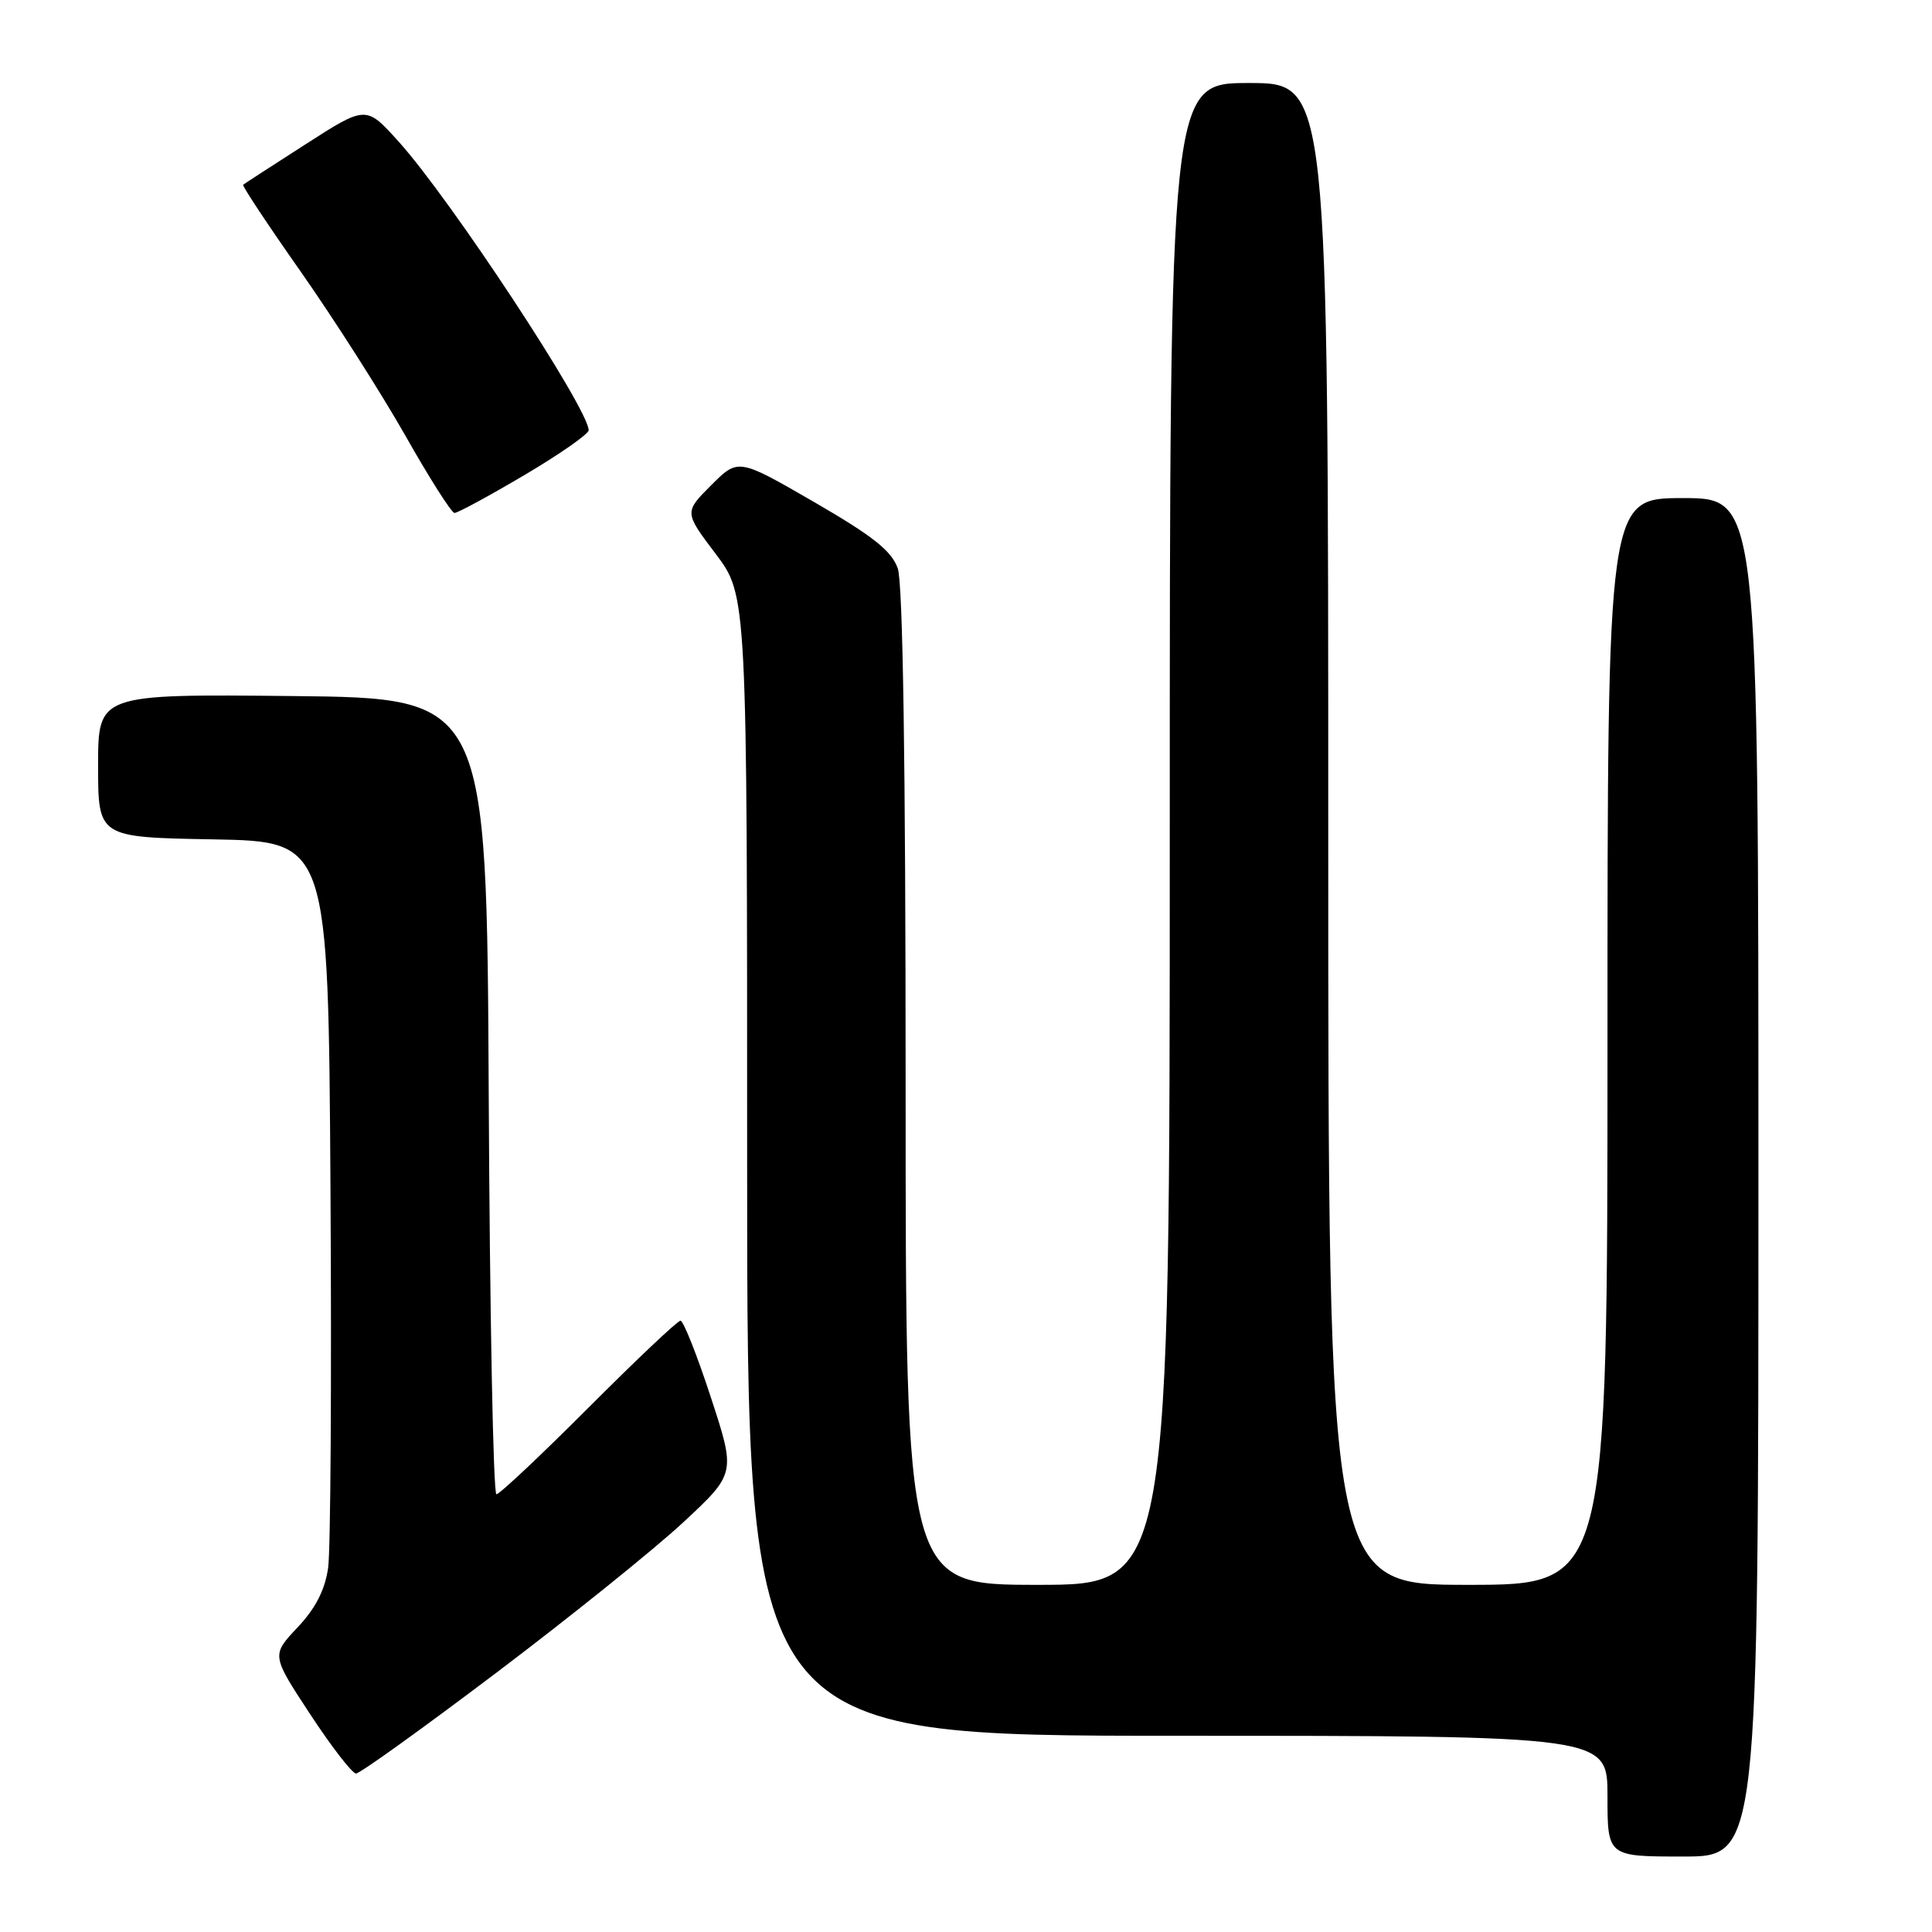<?xml version="1.0" encoding="UTF-8" standalone="no"?>
<!DOCTYPE svg PUBLIC "-//W3C//DTD SVG 1.1//EN" "http://www.w3.org/Graphics/SVG/1.1/DTD/svg11.dtd" >
<svg xmlns="http://www.w3.org/2000/svg" xmlns:xlink="http://www.w3.org/1999/xlink" version="1.1" viewBox="0 0 256 256">
 <g >
 <path fill="currentColor"
d=" M 233.00 156.00 C 233.00 66.00 233.00 66.00 223.00 66.00 C 213.00 66.00 213.00 66.00 213.00 138.00 C 213.00 210.00 213.00 210.00 194.50 210.00 C 176.00 210.00 176.00 210.00 176.00 110.50 C 176.00 11.00 176.00 11.00 165.50 11.00 C 155.00 11.00 155.00 11.00 155.00 110.50 C 155.00 210.00 155.00 210.00 137.50 210.00 C 120.00 210.00 120.00 210.00 120.00 144.15 C 120.00 101.18 119.64 77.26 118.96 75.32 C 118.15 73.00 115.70 71.05 107.87 66.52 C 97.82 60.71 97.82 60.71 94.24 64.29 C 90.66 67.87 90.66 67.87 94.83 73.39 C 99.00 78.91 99.00 78.91 99.00 154.46 C 99.00 230.00 99.00 230.00 156.00 230.00 C 213.00 230.00 213.00 230.00 213.00 238.00 C 213.00 246.00 213.00 246.00 223.00 246.00 C 233.00 246.00 233.00 246.00 233.00 156.00 Z  M 65.83 221.60 C 75.58 214.23 86.69 205.29 90.53 201.72 C 97.50 195.24 97.50 195.24 94.18 185.12 C 92.36 179.55 90.55 175.00 90.17 175.00 C 89.78 175.00 84.31 180.18 78.00 186.50 C 71.69 192.82 66.19 198.00 65.78 198.00 C 65.36 198.00 64.90 174.26 64.76 145.25 C 64.50 92.50 64.50 92.50 38.75 92.23 C 13.00 91.97 13.00 91.97 13.00 101.46 C 13.00 110.95 13.00 110.95 28.25 111.22 C 43.50 111.50 43.50 111.50 43.79 157.50 C 43.95 182.80 43.81 205.41 43.48 207.74 C 43.06 210.68 41.82 213.11 39.42 215.65 C 35.96 219.32 35.96 219.32 41.11 227.16 C 43.94 231.47 46.67 235.00 47.18 235.00 C 47.69 235.00 56.08 228.97 65.83 221.60 Z  M 69.47 62.96 C 74.16 60.19 78.00 57.51 78.00 57.01 C 78.00 54.19 59.68 26.35 52.80 18.74 C 48.50 13.97 48.50 13.97 40.50 19.11 C 36.10 21.93 32.37 24.35 32.22 24.48 C 32.06 24.62 35.53 29.85 39.93 36.11 C 44.32 42.38 50.52 52.10 53.71 57.72 C 56.89 63.34 59.82 67.95 60.22 67.97 C 60.61 67.99 64.78 65.73 69.47 62.96 Z "/>
</g>
</svg>